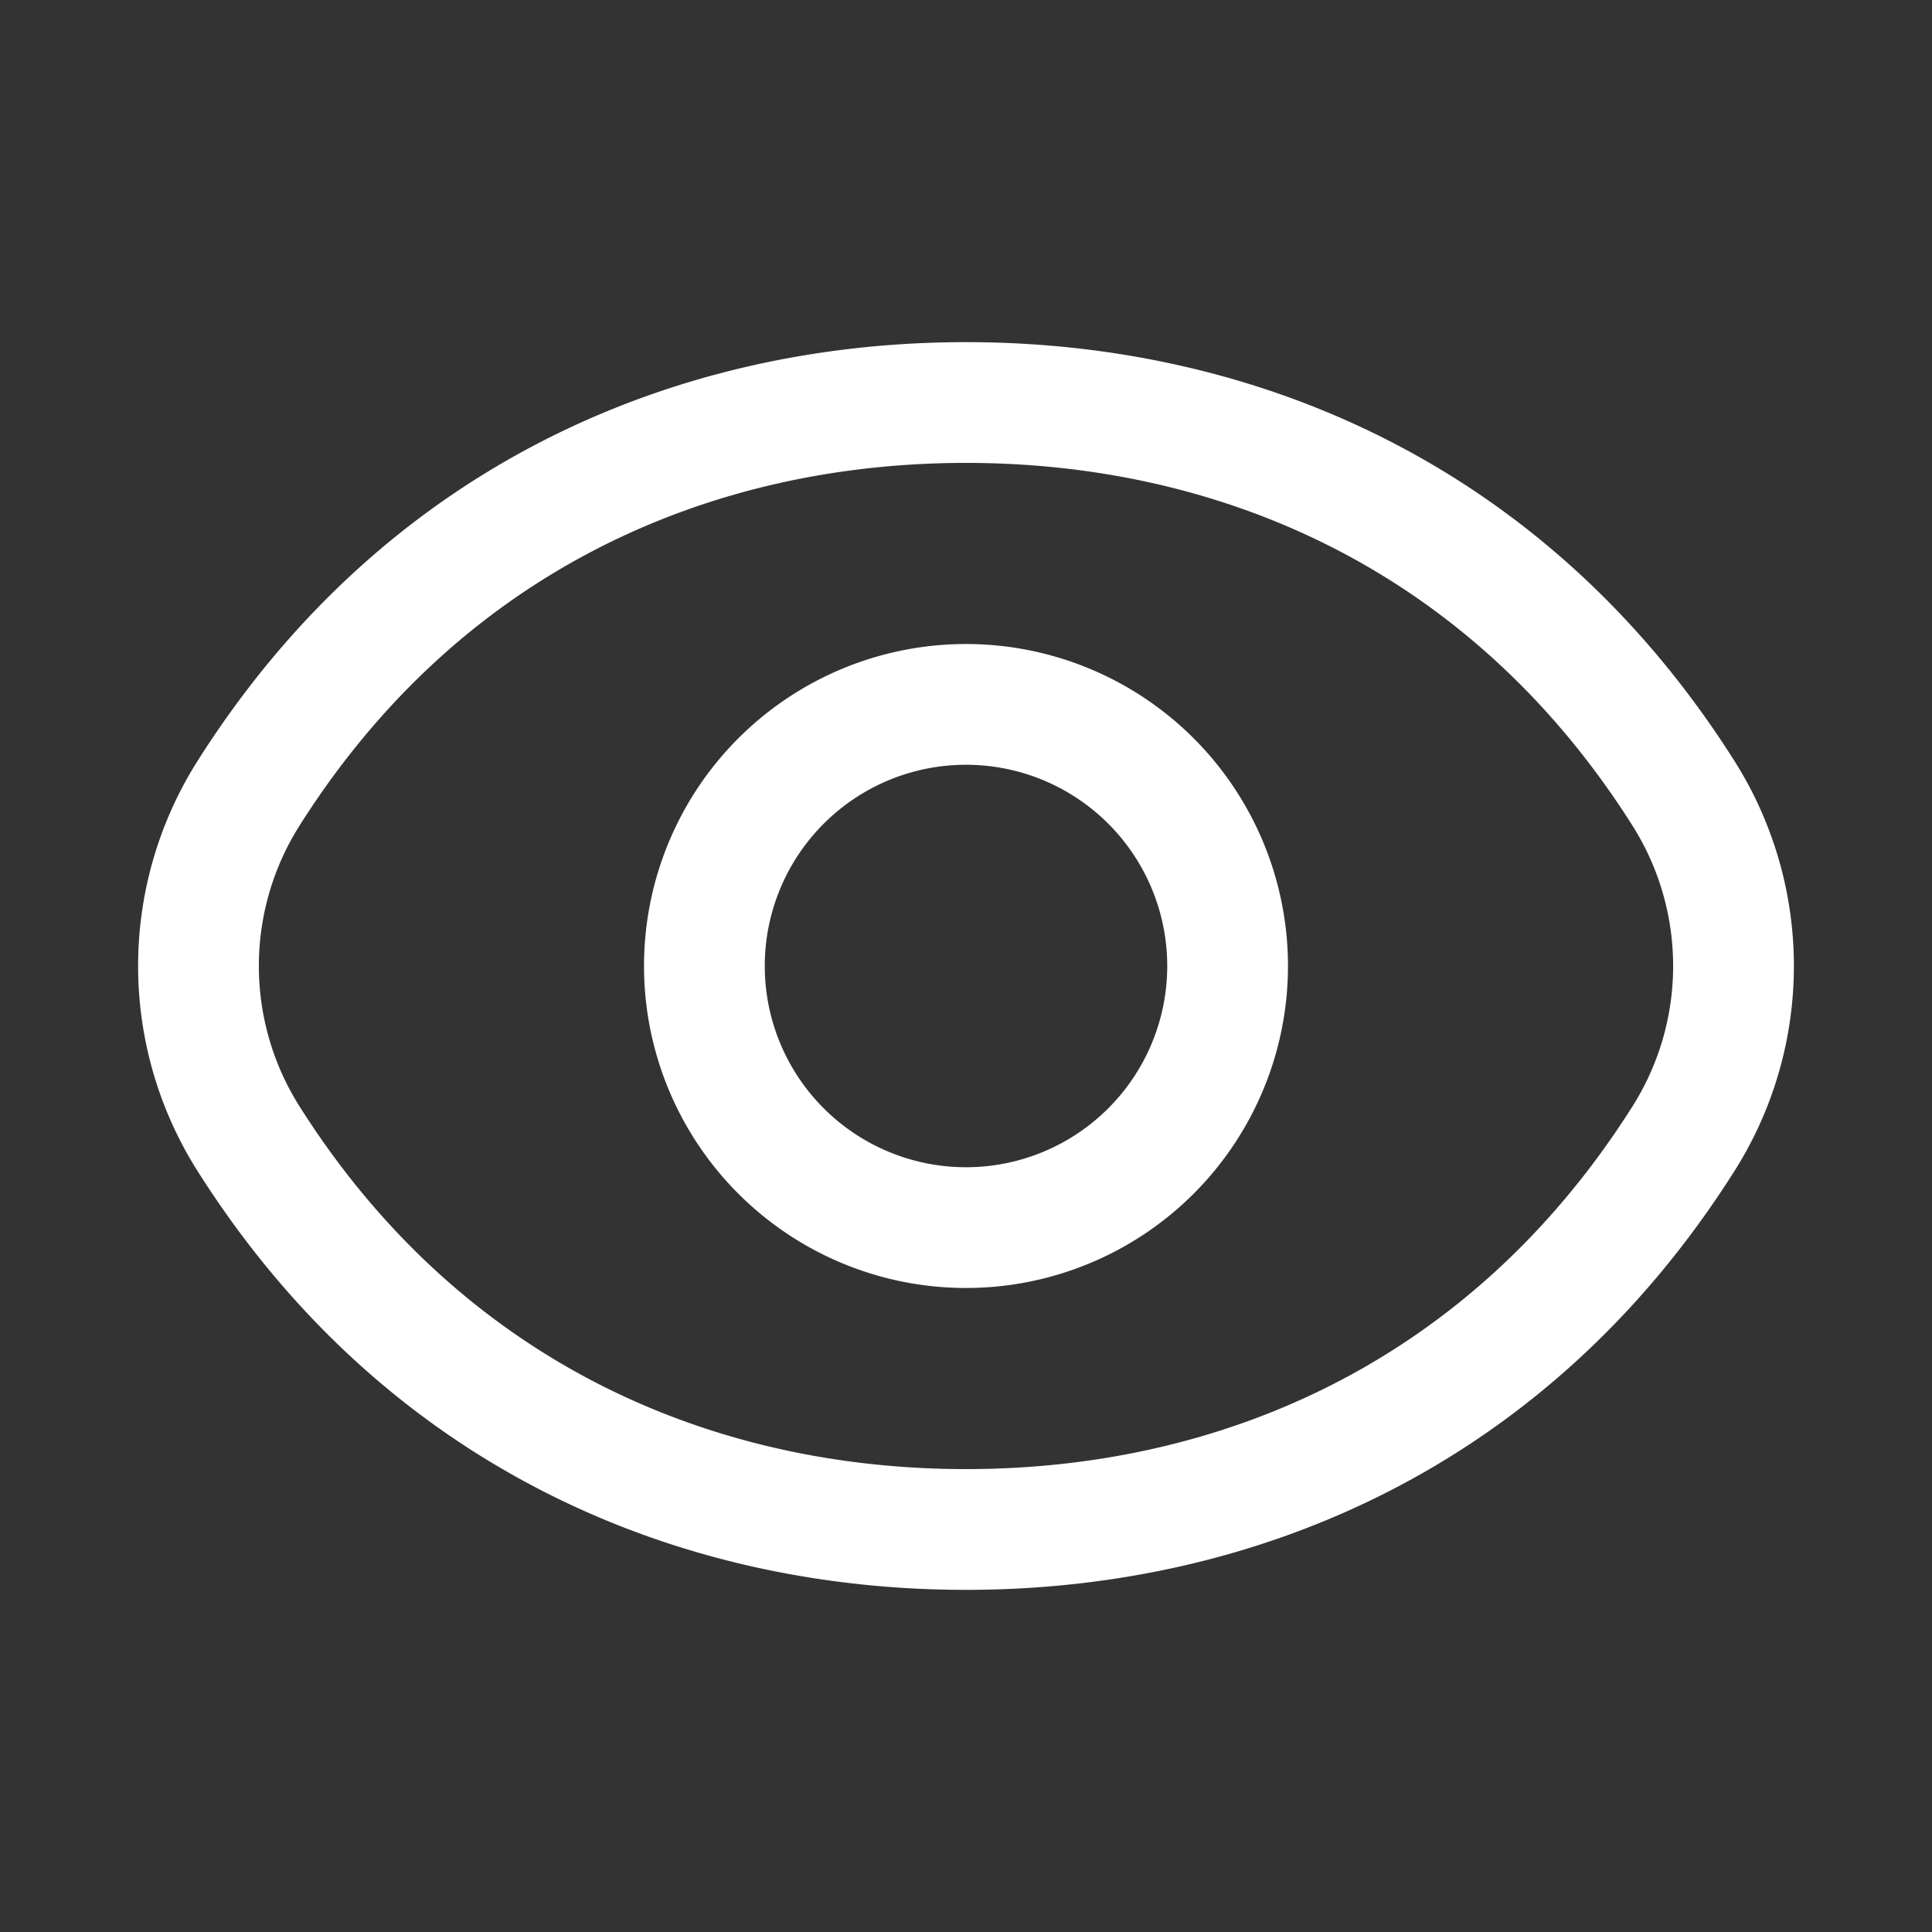 <svg width="32" height="32" viewBox="0 0 32 32" fill="none" xmlns="http://www.w3.org/2000/svg">
    <rect x="0" y="0" width="32" height="32" fill="#333333" stroke="none"/>
    <path fill-rule="evenodd" clip-rule="evenodd" d="M21.333 16a5.333 5.333 0 1 1-10.666 0 5.333 5.333 0 0 1 10.666 0zm-2 0a3.333 3.333 0 1 1-6.666 0 3.333 3.333 0 0 1 6.666 0z" fill="#fff"/>
    <path fill-rule="evenodd" clip-rule="evenodd" d="M16 5.667c-4.79 0-9.629 2.031-12.735 6.948a6.35 6.35 0 0 0 0 6.77C6.371 24.302 11.21 26.333 16 26.333c4.79 0 9.629-2.031 12.735-6.948a6.35 6.35 0 0 0 0-6.77C25.629 7.698 20.79 5.667 16 5.667zM4.956 13.683C7.646 9.424 11.799 7.667 16 7.667c4.201 0 8.353 1.757 11.044 6.016a4.35 4.35 0 0 1 0 4.634c-2.69 4.259-6.843 6.016-11.044 6.016-4.201 0-8.353-1.757-11.044-6.016a4.35 4.35 0 0 1 0-4.634z" fill="#fff"/>
</svg>
